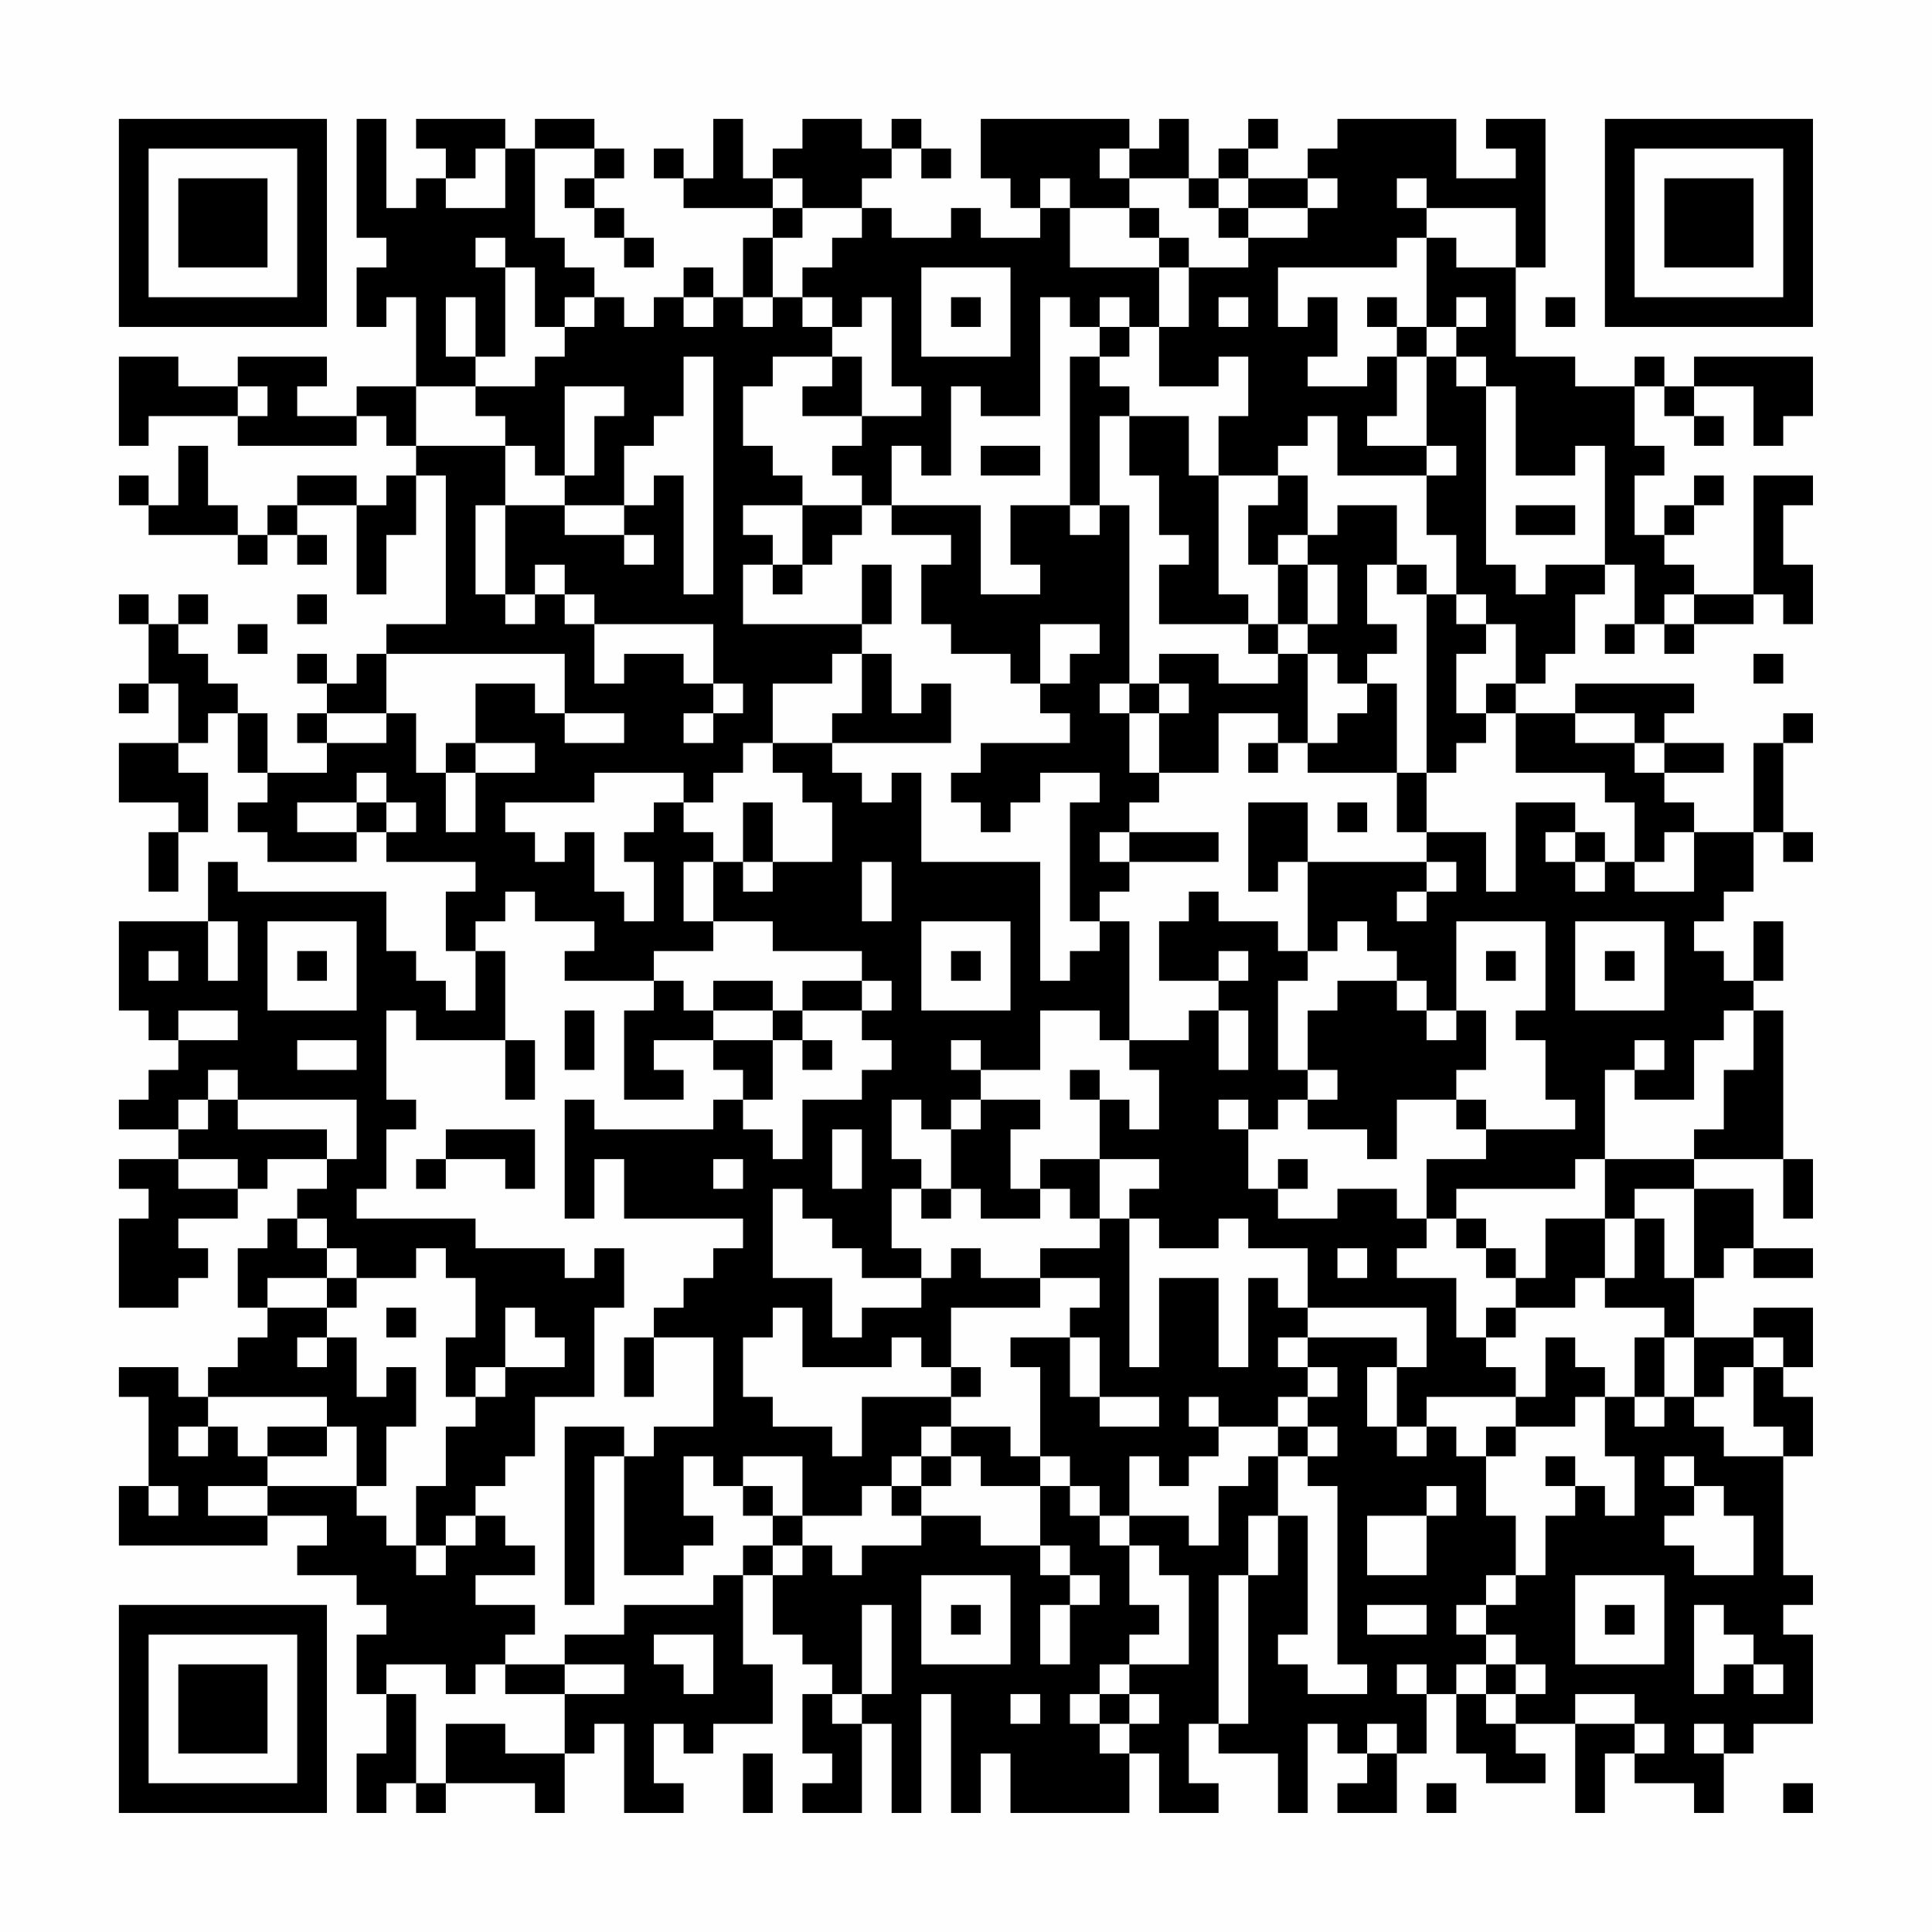 <?xml version="1.0" encoding="UTF-8"?>
<svg xmlns="http://www.w3.org/2000/svg" version="1.1" width="300" height="300" viewBox="0 0 300 300"><rect x="0" y="0" width="300" height="300" fill="#fefefe"/><g transform="scale(4.615)"><g transform="translate(4,4)"><path fill-rule="evenodd" d="M8 0L8 4L9 4L9 5L8 5L8 7L9 7L9 6L10 6L10 9L8 9L8 10L6 10L6 9L7 9L7 8L4 8L4 9L2 9L2 8L0 8L0 11L1 11L1 10L4 10L4 11L8 11L8 10L9 10L9 11L10 11L10 12L9 12L9 13L8 13L8 12L6 12L6 13L5 13L5 14L4 14L4 13L3 13L3 11L2 11L2 13L1 13L1 12L0 12L0 13L1 13L1 14L4 14L4 15L5 15L5 14L6 14L6 15L7 15L7 14L6 14L6 13L8 13L8 16L9 16L9 14L10 14L10 12L11 12L11 17L9 17L9 18L8 18L8 19L7 19L7 18L6 18L6 19L7 19L7 20L6 20L6 21L7 21L7 22L5 22L5 20L4 20L4 19L3 19L3 18L2 18L2 17L3 17L3 16L2 16L2 17L1 17L1 16L0 16L0 17L1 17L1 19L0 19L0 20L1 20L1 19L2 19L2 21L0 21L0 23L2 23L2 24L1 24L1 26L2 26L2 24L3 24L3 22L2 22L2 21L3 21L3 20L4 20L4 22L5 22L5 23L4 23L4 24L5 24L5 25L8 25L8 24L9 24L9 25L12 25L12 26L11 26L11 28L12 28L12 30L11 30L11 29L10 29L10 28L9 28L9 26L4 26L4 25L3 25L3 27L0 27L0 30L1 30L1 31L2 31L2 32L1 32L1 33L0 33L0 34L2 34L2 35L0 35L0 36L1 36L1 37L0 37L0 40L2 40L2 39L3 39L3 38L2 38L2 37L4 37L4 36L5 36L5 35L7 35L7 36L6 36L6 37L5 37L5 38L4 38L4 40L5 40L5 41L4 41L4 42L3 42L3 43L2 43L2 42L0 42L0 43L1 43L1 46L0 46L0 48L5 48L5 47L7 47L7 48L6 48L6 49L8 49L8 50L9 50L9 51L8 51L8 53L9 53L9 55L8 55L8 57L9 57L9 56L10 56L10 57L11 57L11 56L14 56L14 57L15 57L15 55L16 55L16 54L17 54L17 57L19 57L19 56L18 56L18 54L19 54L19 55L20 55L20 54L22 54L22 52L21 52L21 49L22 49L22 51L23 51L23 52L24 52L24 53L23 53L23 55L24 55L24 56L23 56L23 57L25 57L25 54L26 54L26 57L27 57L27 53L28 53L28 57L29 57L29 55L30 55L30 57L34 57L34 55L35 55L35 57L37 57L37 56L36 56L36 54L37 54L37 55L39 55L39 57L40 57L40 54L41 54L41 55L42 55L42 56L41 56L41 57L43 57L43 55L44 55L44 53L45 53L45 55L46 55L46 56L48 56L48 55L47 55L47 54L49 54L49 57L50 57L50 55L51 55L51 56L53 56L53 57L54 57L54 55L55 55L55 54L57 54L57 51L56 51L56 50L57 50L57 49L56 49L56 45L57 45L57 43L56 43L56 42L57 42L57 40L55 40L55 41L53 41L53 39L54 39L54 38L55 38L55 39L57 39L57 38L55 38L55 36L53 36L53 35L56 35L56 37L57 37L57 35L56 35L56 30L55 30L55 29L56 29L56 27L55 27L55 29L54 29L54 28L53 28L53 27L54 27L54 26L55 26L55 24L56 24L56 25L57 25L57 24L56 24L56 21L57 21L57 20L56 20L56 21L55 21L55 24L53 24L53 23L52 23L52 22L54 22L54 21L52 21L52 20L53 20L53 19L49 19L49 20L47 20L47 19L48 19L48 18L49 18L49 16L50 16L50 15L51 15L51 17L50 17L50 18L51 18L51 17L52 17L52 18L53 18L53 17L55 17L55 16L56 16L56 17L57 17L57 15L56 15L56 13L57 13L57 12L55 12L55 16L53 16L53 15L52 15L52 14L53 14L53 13L54 13L54 12L53 12L53 13L52 13L52 14L51 14L51 12L52 12L52 11L51 11L51 9L52 9L52 10L53 10L53 11L54 11L54 10L53 10L53 9L55 9L55 11L56 11L56 10L57 10L57 8L53 8L53 9L52 9L52 8L51 8L51 9L49 9L49 8L47 8L47 5L48 5L48 0L46 0L46 1L47 1L47 2L45 2L45 0L41 0L41 1L40 1L40 2L38 2L38 1L39 1L39 0L38 0L38 1L37 1L37 2L36 2L36 0L35 0L35 1L34 1L34 0L29 0L29 2L30 2L30 3L31 3L31 4L29 4L29 3L28 3L28 4L26 4L26 3L25 3L25 2L26 2L26 1L27 1L27 2L28 2L28 1L27 1L27 0L26 0L26 1L25 1L25 0L23 0L23 1L22 1L22 2L21 2L21 0L20 0L20 2L19 2L19 1L18 1L18 2L19 2L19 3L22 3L22 4L21 4L21 6L20 6L20 5L19 5L19 6L18 6L18 7L17 7L17 6L16 6L16 5L15 5L15 4L14 4L14 1L16 1L16 2L15 2L15 3L16 3L16 4L17 4L17 5L18 5L18 4L17 4L17 3L16 3L16 2L17 2L17 1L16 1L16 0L14 0L14 1L13 1L13 0L10 0L10 1L11 1L11 2L10 2L10 3L9 3L9 0ZM12 1L12 2L11 2L11 3L13 3L13 1ZM33 1L33 2L34 2L34 3L32 3L32 2L31 2L31 3L32 3L32 5L35 5L35 7L34 7L34 6L33 6L33 7L32 7L32 6L31 6L31 10L29 10L29 9L28 9L28 12L27 12L27 11L26 11L26 13L25 13L25 12L24 12L24 11L25 11L25 10L27 10L27 9L26 9L26 6L25 6L25 7L24 7L24 6L23 6L23 5L24 5L24 4L25 4L25 3L23 3L23 2L22 2L22 3L23 3L23 4L22 4L22 6L21 6L21 7L22 7L22 6L23 6L23 7L24 7L24 8L22 8L22 9L21 9L21 11L22 11L22 12L23 12L23 13L21 13L21 14L22 14L22 15L21 15L21 17L25 17L25 18L24 18L24 19L22 19L22 21L21 21L21 22L20 22L20 23L19 23L19 22L16 22L16 23L13 23L13 24L14 24L14 25L15 25L15 24L16 24L16 26L17 26L17 27L18 27L18 25L17 25L17 24L18 24L18 23L19 23L19 24L20 24L20 25L19 25L19 27L20 27L20 28L18 28L18 29L15 29L15 28L16 28L16 27L14 27L14 26L13 26L13 27L12 27L12 28L13 28L13 31L10 31L10 30L9 30L9 33L10 33L10 34L9 34L9 36L8 36L8 37L12 37L12 38L15 38L15 39L16 39L16 38L17 38L17 40L16 40L16 43L14 43L14 45L13 45L13 46L12 46L12 47L11 47L11 48L10 48L10 46L11 46L11 44L12 44L12 43L13 43L13 42L15 42L15 41L14 41L14 40L13 40L13 42L12 42L12 43L11 43L11 41L12 41L12 39L11 39L11 38L10 38L10 39L8 39L8 38L7 38L7 37L6 37L6 38L7 38L7 39L5 39L5 40L7 40L7 41L6 41L6 42L7 42L7 41L8 41L8 43L9 43L9 42L10 42L10 44L9 44L9 46L8 46L8 44L7 44L7 43L3 43L3 44L2 44L2 45L3 45L3 44L4 44L4 45L5 45L5 46L3 46L3 47L5 47L5 46L8 46L8 47L9 47L9 48L10 48L10 49L11 49L11 48L12 48L12 47L13 47L13 48L14 48L14 49L12 49L12 50L14 50L14 51L13 51L13 52L12 52L12 53L11 53L11 52L9 52L9 53L10 53L10 56L11 56L11 54L13 54L13 55L15 55L15 53L17 53L17 52L15 52L15 51L17 51L17 50L20 50L20 49L21 49L21 48L22 48L22 49L23 49L23 48L24 48L24 49L25 49L25 48L27 48L27 47L29 47L29 48L31 48L31 49L32 49L32 50L31 50L31 52L32 52L32 50L33 50L33 49L32 49L32 48L31 48L31 46L32 46L32 47L33 47L33 48L34 48L34 50L35 50L35 51L34 51L34 52L33 52L33 53L32 53L32 54L33 54L33 55L34 55L34 54L35 54L35 53L34 53L34 52L36 52L36 49L35 49L35 48L34 48L34 47L36 47L36 48L37 48L37 46L38 46L38 45L39 45L39 47L38 47L38 49L37 49L37 54L38 54L38 49L39 49L39 47L40 47L40 51L39 51L39 52L40 52L40 53L42 53L42 52L41 52L41 46L40 46L40 45L41 45L41 44L40 44L40 43L41 43L41 42L40 42L40 41L43 41L43 42L42 42L42 44L43 44L43 45L44 45L44 44L45 44L45 45L46 45L46 47L47 47L47 49L46 49L46 50L45 50L45 51L46 51L46 52L45 52L45 53L46 53L46 54L47 54L47 53L48 53L48 52L47 52L47 51L46 51L46 50L47 50L47 49L48 49L48 47L49 47L49 46L50 46L50 47L51 47L51 45L50 45L50 43L51 43L51 44L52 44L52 43L53 43L53 44L54 44L54 45L56 45L56 44L55 44L55 42L56 42L56 41L55 41L55 42L54 42L54 43L53 43L53 41L52 41L52 40L50 40L50 39L51 39L51 37L52 37L52 39L53 39L53 36L51 36L51 37L50 37L50 35L53 35L53 34L54 34L54 32L55 32L55 30L54 30L54 31L53 31L53 33L51 33L51 32L52 32L52 31L51 31L51 32L50 32L50 35L49 35L49 36L45 36L45 37L44 37L44 35L46 35L46 34L49 34L49 33L48 33L48 31L47 31L47 30L48 30L48 27L45 27L45 30L44 30L44 29L43 29L43 28L42 28L42 27L41 27L41 28L40 28L40 25L44 25L44 26L43 26L43 27L44 27L44 26L45 26L45 25L44 25L44 24L46 24L46 26L47 26L47 23L49 23L49 24L48 24L48 25L49 25L49 26L50 26L50 25L51 25L51 26L53 26L53 24L52 24L52 25L51 25L51 23L50 23L50 22L47 22L47 20L46 20L46 19L47 19L47 17L46 17L46 16L45 16L45 14L44 14L44 12L45 12L45 11L44 11L44 8L45 8L45 9L46 9L46 15L47 15L47 16L48 16L48 15L50 15L50 11L49 11L49 12L47 12L47 9L46 9L46 8L45 8L45 7L46 7L46 6L45 6L45 7L44 7L44 4L45 4L45 5L47 5L47 3L44 3L44 2L43 2L43 3L44 3L44 4L43 4L43 5L39 5L39 7L40 7L40 6L41 6L41 8L40 8L40 9L42 9L42 8L43 8L43 10L42 10L42 11L44 11L44 12L41 12L41 10L40 10L40 11L39 11L39 12L37 12L37 10L38 10L38 8L37 8L37 9L35 9L35 7L36 7L36 5L38 5L38 4L40 4L40 3L41 3L41 2L40 2L40 3L38 3L38 2L37 2L37 3L36 3L36 2L34 2L34 1ZM34 3L34 4L35 4L35 5L36 5L36 4L35 4L35 3ZM37 3L37 4L38 4L38 3ZM12 4L12 5L13 5L13 8L12 8L12 6L11 6L11 8L12 8L12 9L10 9L10 11L13 11L13 13L12 13L12 16L13 16L13 17L14 17L14 16L15 16L15 17L16 17L16 19L17 19L17 18L19 18L19 19L20 19L20 20L19 20L19 21L20 21L20 20L21 20L21 19L20 19L20 17L16 17L16 16L15 16L15 15L14 15L14 16L13 16L13 13L15 13L15 14L17 14L17 15L18 15L18 14L17 14L17 13L18 13L18 12L19 12L19 16L20 16L20 8L19 8L19 10L18 10L18 11L17 11L17 13L15 13L15 12L16 12L16 10L17 10L17 9L15 9L15 12L14 12L14 11L13 11L13 10L12 10L12 9L14 9L14 8L15 8L15 7L16 7L16 6L15 6L15 7L14 7L14 5L13 5L13 4ZM27 5L27 8L30 8L30 5ZM19 6L19 7L20 7L20 6ZM28 6L28 7L29 7L29 6ZM37 6L37 7L38 7L38 6ZM42 6L42 7L43 7L43 8L44 8L44 7L43 7L43 6ZM48 6L48 7L49 7L49 6ZM33 7L33 8L32 8L32 13L30 13L30 15L31 15L31 16L29 16L29 13L26 13L26 14L28 14L28 15L27 15L27 17L28 17L28 18L30 18L30 19L31 19L31 20L32 20L32 21L29 21L29 22L28 22L28 23L29 23L29 24L30 24L30 23L31 23L31 22L33 22L33 23L32 23L32 27L33 27L33 28L32 28L32 29L31 29L31 25L27 25L27 22L26 22L26 23L25 23L25 22L24 22L24 21L28 21L28 19L27 19L27 20L26 20L26 18L25 18L25 20L24 20L24 21L22 21L22 22L23 22L23 23L24 23L24 25L22 25L22 23L21 23L21 25L20 25L20 27L22 27L22 28L25 28L25 29L23 29L23 30L22 30L22 29L20 29L20 30L19 30L19 29L18 29L18 30L17 30L17 33L19 33L19 32L18 32L18 31L20 31L20 32L21 32L21 33L20 33L20 34L16 34L16 33L15 33L15 37L16 37L16 35L17 35L17 37L21 37L21 38L20 38L20 39L19 39L19 40L18 40L18 41L17 41L17 43L18 43L18 41L20 41L20 44L18 44L18 45L17 45L17 44L15 44L15 50L16 50L16 45L17 45L17 49L19 49L19 48L20 48L20 47L19 47L19 45L20 45L20 46L21 46L21 47L22 47L22 48L23 48L23 47L25 47L25 46L26 46L26 47L27 47L27 46L28 46L28 45L29 45L29 46L31 46L31 45L32 45L32 46L33 46L33 47L34 47L34 45L35 45L35 46L36 46L36 45L37 45L37 44L39 44L39 45L40 45L40 44L39 44L39 43L40 43L40 42L39 42L39 41L40 41L40 40L44 40L44 42L43 42L43 44L44 44L44 43L47 43L47 44L46 44L46 45L47 45L47 44L49 44L49 43L50 43L50 42L49 42L49 41L48 41L48 43L47 43L47 42L46 42L46 41L47 41L47 40L49 40L49 39L50 39L50 37L48 37L48 39L47 39L47 38L46 38L46 37L45 37L45 38L46 38L46 39L47 39L47 40L46 40L46 41L45 41L45 39L43 39L43 38L44 38L44 37L43 37L43 36L41 36L41 37L39 37L39 36L40 36L40 35L39 35L39 36L38 36L38 34L39 34L39 33L40 33L40 34L42 34L42 35L43 35L43 33L45 33L45 34L46 34L46 33L45 33L45 32L46 32L46 30L45 30L45 31L44 31L44 30L43 30L43 29L41 29L41 30L40 30L40 32L39 32L39 29L40 29L40 28L39 28L39 27L37 27L37 26L36 26L36 27L35 27L35 29L37 29L37 30L36 30L36 31L34 31L34 27L33 27L33 26L34 26L34 25L37 25L37 24L34 24L34 23L35 23L35 22L37 22L37 20L39 20L39 21L38 21L38 22L39 22L39 21L40 21L40 22L43 22L43 24L44 24L44 22L45 22L45 21L46 21L46 20L45 20L45 18L46 18L46 17L45 17L45 16L44 16L44 15L43 15L43 13L41 13L41 14L40 14L40 12L39 12L39 13L38 13L38 15L39 15L39 17L38 17L38 16L37 16L37 12L36 12L36 10L34 10L34 9L33 9L33 8L34 8L34 7ZM24 8L24 9L23 9L23 10L25 10L25 8ZM4 9L4 10L5 10L5 9ZM33 10L33 13L32 13L32 14L33 14L33 13L34 13L34 19L33 19L33 20L34 20L34 22L35 22L35 20L36 20L36 19L35 19L35 18L37 18L37 19L39 19L39 18L40 18L40 21L41 21L41 20L42 20L42 19L43 19L43 22L44 22L44 16L43 16L43 15L42 15L42 17L43 17L43 18L42 18L42 19L41 19L41 18L40 18L40 17L41 17L41 15L40 15L40 14L39 14L39 15L40 15L40 17L39 17L39 18L38 18L38 17L35 17L35 15L36 15L36 14L35 14L35 12L34 12L34 10ZM29 11L29 12L31 12L31 11ZM23 13L23 15L22 15L22 16L23 16L23 15L24 15L24 14L25 14L25 13ZM47 13L47 14L49 14L49 13ZM25 15L25 17L26 17L26 15ZM6 16L6 17L7 17L7 16ZM52 16L52 17L53 17L53 16ZM4 17L4 18L5 18L5 17ZM31 17L31 19L32 19L32 18L33 18L33 17ZM9 18L9 20L7 20L7 21L9 21L9 20L10 20L10 22L11 22L11 24L12 24L12 22L14 22L14 21L12 21L12 19L14 19L14 20L15 20L15 21L17 21L17 20L15 20L15 18ZM55 18L55 19L56 19L56 18ZM34 19L34 20L35 20L35 19ZM49 20L49 21L51 21L51 22L52 22L52 21L51 21L51 20ZM11 21L11 22L12 22L12 21ZM8 22L8 23L6 23L6 24L8 24L8 23L9 23L9 24L10 24L10 23L9 23L9 22ZM38 23L38 26L39 26L39 25L40 25L40 23ZM41 23L41 24L42 24L42 23ZM33 24L33 25L34 25L34 24ZM49 24L49 25L50 25L50 24ZM21 25L21 26L22 26L22 25ZM25 25L25 27L26 27L26 25ZM3 27L3 29L4 29L4 27ZM5 27L5 30L8 30L8 27ZM27 27L27 30L30 30L30 27ZM49 27L49 30L52 30L52 27ZM1 28L1 29L2 29L2 28ZM6 28L6 29L7 29L7 28ZM28 28L28 29L29 29L29 28ZM37 28L37 29L38 29L38 28ZM46 28L46 29L47 29L47 28ZM50 28L50 29L51 29L51 28ZM25 29L25 30L23 30L23 31L22 31L22 30L20 30L20 31L22 31L22 33L21 33L21 34L22 34L22 35L23 35L23 33L25 33L25 32L26 32L26 31L25 31L25 30L26 30L26 29ZM2 30L2 31L4 31L4 30ZM15 30L15 32L16 32L16 30ZM31 30L31 32L29 32L29 31L28 31L28 32L29 32L29 33L28 33L28 34L27 34L27 33L26 33L26 35L27 35L27 36L26 36L26 38L27 38L27 39L25 39L25 38L24 38L24 37L23 37L23 36L22 36L22 39L24 39L24 41L25 41L25 40L27 40L27 39L28 39L28 38L29 38L29 39L31 39L31 40L28 40L28 42L27 42L27 41L26 41L26 42L23 42L23 40L22 40L22 41L21 41L21 43L22 43L22 44L24 44L24 45L25 45L25 43L28 43L28 44L27 44L27 45L26 45L26 46L27 46L27 45L28 45L28 44L30 44L30 45L31 45L31 42L30 42L30 41L32 41L32 43L33 43L33 44L35 44L35 43L33 43L33 41L32 41L32 40L33 40L33 39L31 39L31 38L33 38L33 37L34 37L34 42L35 42L35 39L37 39L37 42L38 42L38 39L39 39L39 40L40 40L40 38L38 38L38 37L37 37L37 38L35 38L35 37L34 37L34 36L35 36L35 35L33 35L33 33L34 33L34 34L35 34L35 32L34 32L34 31L33 31L33 30ZM37 30L37 32L38 32L38 30ZM6 31L6 32L8 32L8 31ZM13 31L13 33L14 33L14 31ZM23 31L23 32L24 32L24 31ZM3 32L3 33L2 33L2 34L3 34L3 33L4 33L4 34L7 34L7 35L8 35L8 33L4 33L4 32ZM32 32L32 33L33 33L33 32ZM40 32L40 33L41 33L41 32ZM29 33L29 34L28 34L28 36L27 36L27 37L28 37L28 36L29 36L29 37L31 37L31 36L32 36L32 37L33 37L33 35L31 35L31 36L30 36L30 34L31 34L31 33ZM37 33L37 34L38 34L38 33ZM11 34L11 35L10 35L10 36L11 36L11 35L13 35L13 36L14 36L14 34ZM24 34L24 36L25 36L25 34ZM2 35L2 36L4 36L4 35ZM20 35L20 36L21 36L21 35ZM41 38L41 39L42 39L42 38ZM7 39L7 40L8 40L8 39ZM9 40L9 41L10 41L10 40ZM51 41L51 43L52 43L52 41ZM28 42L28 43L29 43L29 42ZM36 43L36 44L37 44L37 43ZM5 44L5 45L7 45L7 44ZM21 45L21 46L22 46L22 47L23 47L23 45ZM48 45L48 46L49 46L49 45ZM52 45L52 46L53 46L53 47L52 47L52 48L53 48L53 49L55 49L55 47L54 47L54 46L53 46L53 45ZM1 46L1 47L2 47L2 46ZM44 46L44 47L42 47L42 49L44 49L44 47L45 47L45 46ZM27 49L27 52L30 52L30 49ZM49 49L49 52L52 52L52 49ZM25 50L25 53L24 53L24 54L25 54L25 53L26 53L26 50ZM28 50L28 51L29 51L29 50ZM42 50L42 51L44 51L44 50ZM50 50L50 51L51 51L51 50ZM53 50L53 53L54 53L54 52L55 52L55 53L56 53L56 52L55 52L55 51L54 51L54 50ZM18 51L18 52L19 52L19 53L20 53L20 51ZM13 52L13 53L15 53L15 52ZM43 52L43 53L44 53L44 52ZM46 52L46 53L47 53L47 52ZM30 53L30 54L31 54L31 53ZM33 53L33 54L34 54L34 53ZM49 53L49 54L51 54L51 55L52 55L52 54L51 54L51 53ZM42 54L42 55L43 55L43 54ZM53 54L53 55L54 55L54 54ZM21 55L21 57L22 57L22 55ZM44 56L44 57L45 57L45 56ZM56 56L56 57L57 57L57 56ZM0 0L0 7L7 7L7 0ZM1 1L1 6L6 6L6 1ZM2 2L2 5L5 5L5 2ZM50 0L50 7L57 7L57 0ZM51 1L51 6L56 6L56 1ZM52 2L52 5L55 5L55 2ZM0 50L0 57L7 57L7 50ZM1 51L1 56L6 56L6 51ZM2 52L2 55L5 55L5 52Z" fill="#000000"/></g></g></svg>
